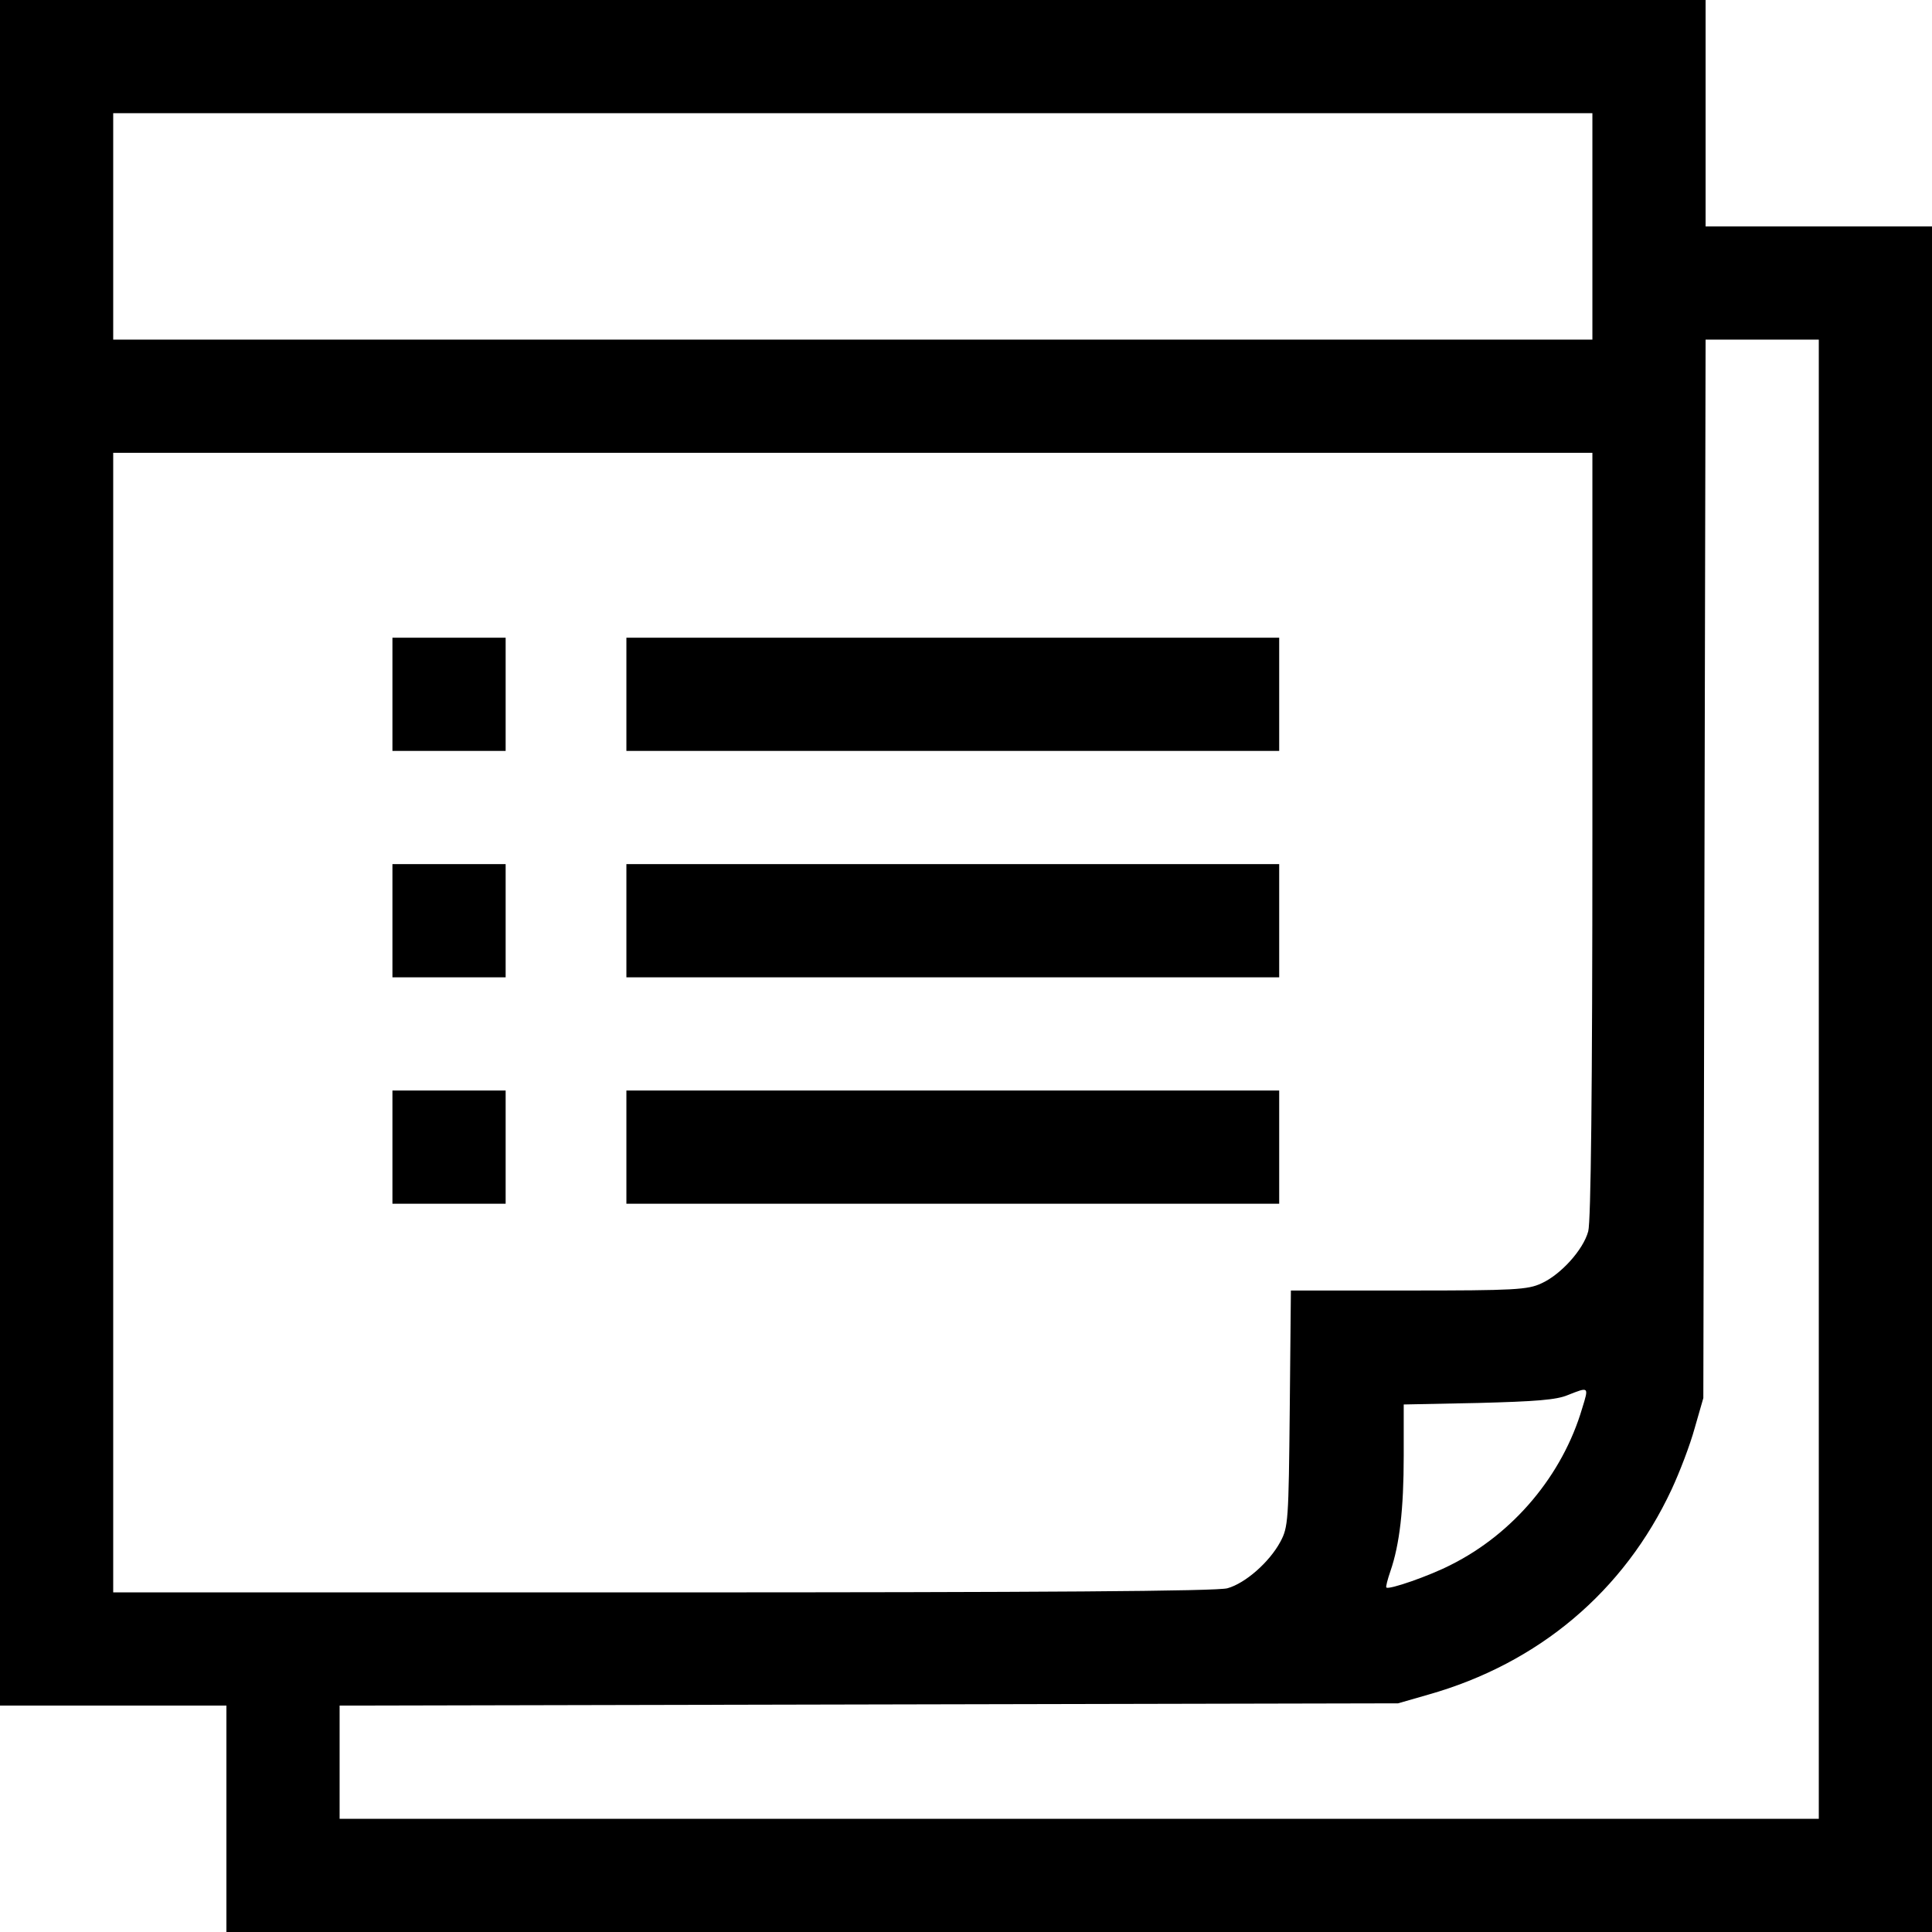 <?xml version="1.0" standalone="no"?>
<!DOCTYPE svg PUBLIC "-//W3C//DTD SVG 20010904//EN"
 "http://www.w3.org/TR/2001/REC-SVG-20010904/DTD/svg10.dtd">
<svg version="1.0" xmlns="http://www.w3.org/2000/svg"
 width="512pt" height="512pt" viewBox="0 0 512 512"
 preserveAspectRatio="xMidYMid meet">

<g transform="translate(0,512) scale(0.1,-0.1)"
fill="#000000" stroke="none">
<path d="M0 2860 l0 -2260 300 0 300 0 0 -300 0 -300 2260 0 2260 0 0 2260 0
2260 -300 0 -300 0 0 300 0 300 -2260 0 -2260 0 0 -2260z m4220 1660 l0 -300
-1960 0 -1960 0 0 300 0 300 1960 0 1960 0 0 -300z m600 -2260 l0 -1960 -1960
0 -1960 0 0 150 0 150 1402 3 1403 3 80 23 c293 83 519 274 645 544 21 45 49
118 61 162 l23 80 3 1403 3 1402 150 0 150 0 0 -1960z m-600 648 c0 -683 -4
-1025 -11 -1051 -13 -49 -73 -115 -124 -138 -36 -17 -72 -19 -352 -19 l-312 0
-3 -312 c-3 -299 -4 -315 -25 -354 -29 -54 -93 -110 -140 -123 -26 -8 -499
-11 -1495 -11 l-1458 0 0 1510 0 1510 1960 0 1960 0 0 -1012z m-27 -1520 c-52
-177 -182 -332 -348 -415 -56 -29 -165 -67 -171 -60 -2 1 3 21 11 44 24 70 35
163 35 305 l0 136 198 4 c150 4 207 8 237 21 56 22 56 23 38 -35z"/>
<path d="M1040 3280 l0 -150 150 0 150 0 0 150 0 150 -150 0 -150 0 0 -150z"/>
<path d="M1660 3280 l0 -150 865 0 865 0 0 150 0 150 -865 0 -865 0 0 -150z"/>
<path d="M1040 2680 l0 -150 150 0 150 0 0 150 0 150 -150 0 -150 0 0 -150z"/>
<path d="M1660 2680 l0 -150 865 0 865 0 0 150 0 150 -865 0 -865 0 0 -150z"/>
<path d="M1040 2080 l0 -150 150 0 150 0 0 150 0 150 -150 0 -150 0 0 -150z"/>
<path d="M1660 2080 l0 -150 865 0 865 0 0 150 0 150 -865 0 -865 0 0 -150z"/>
</g>
</svg>
